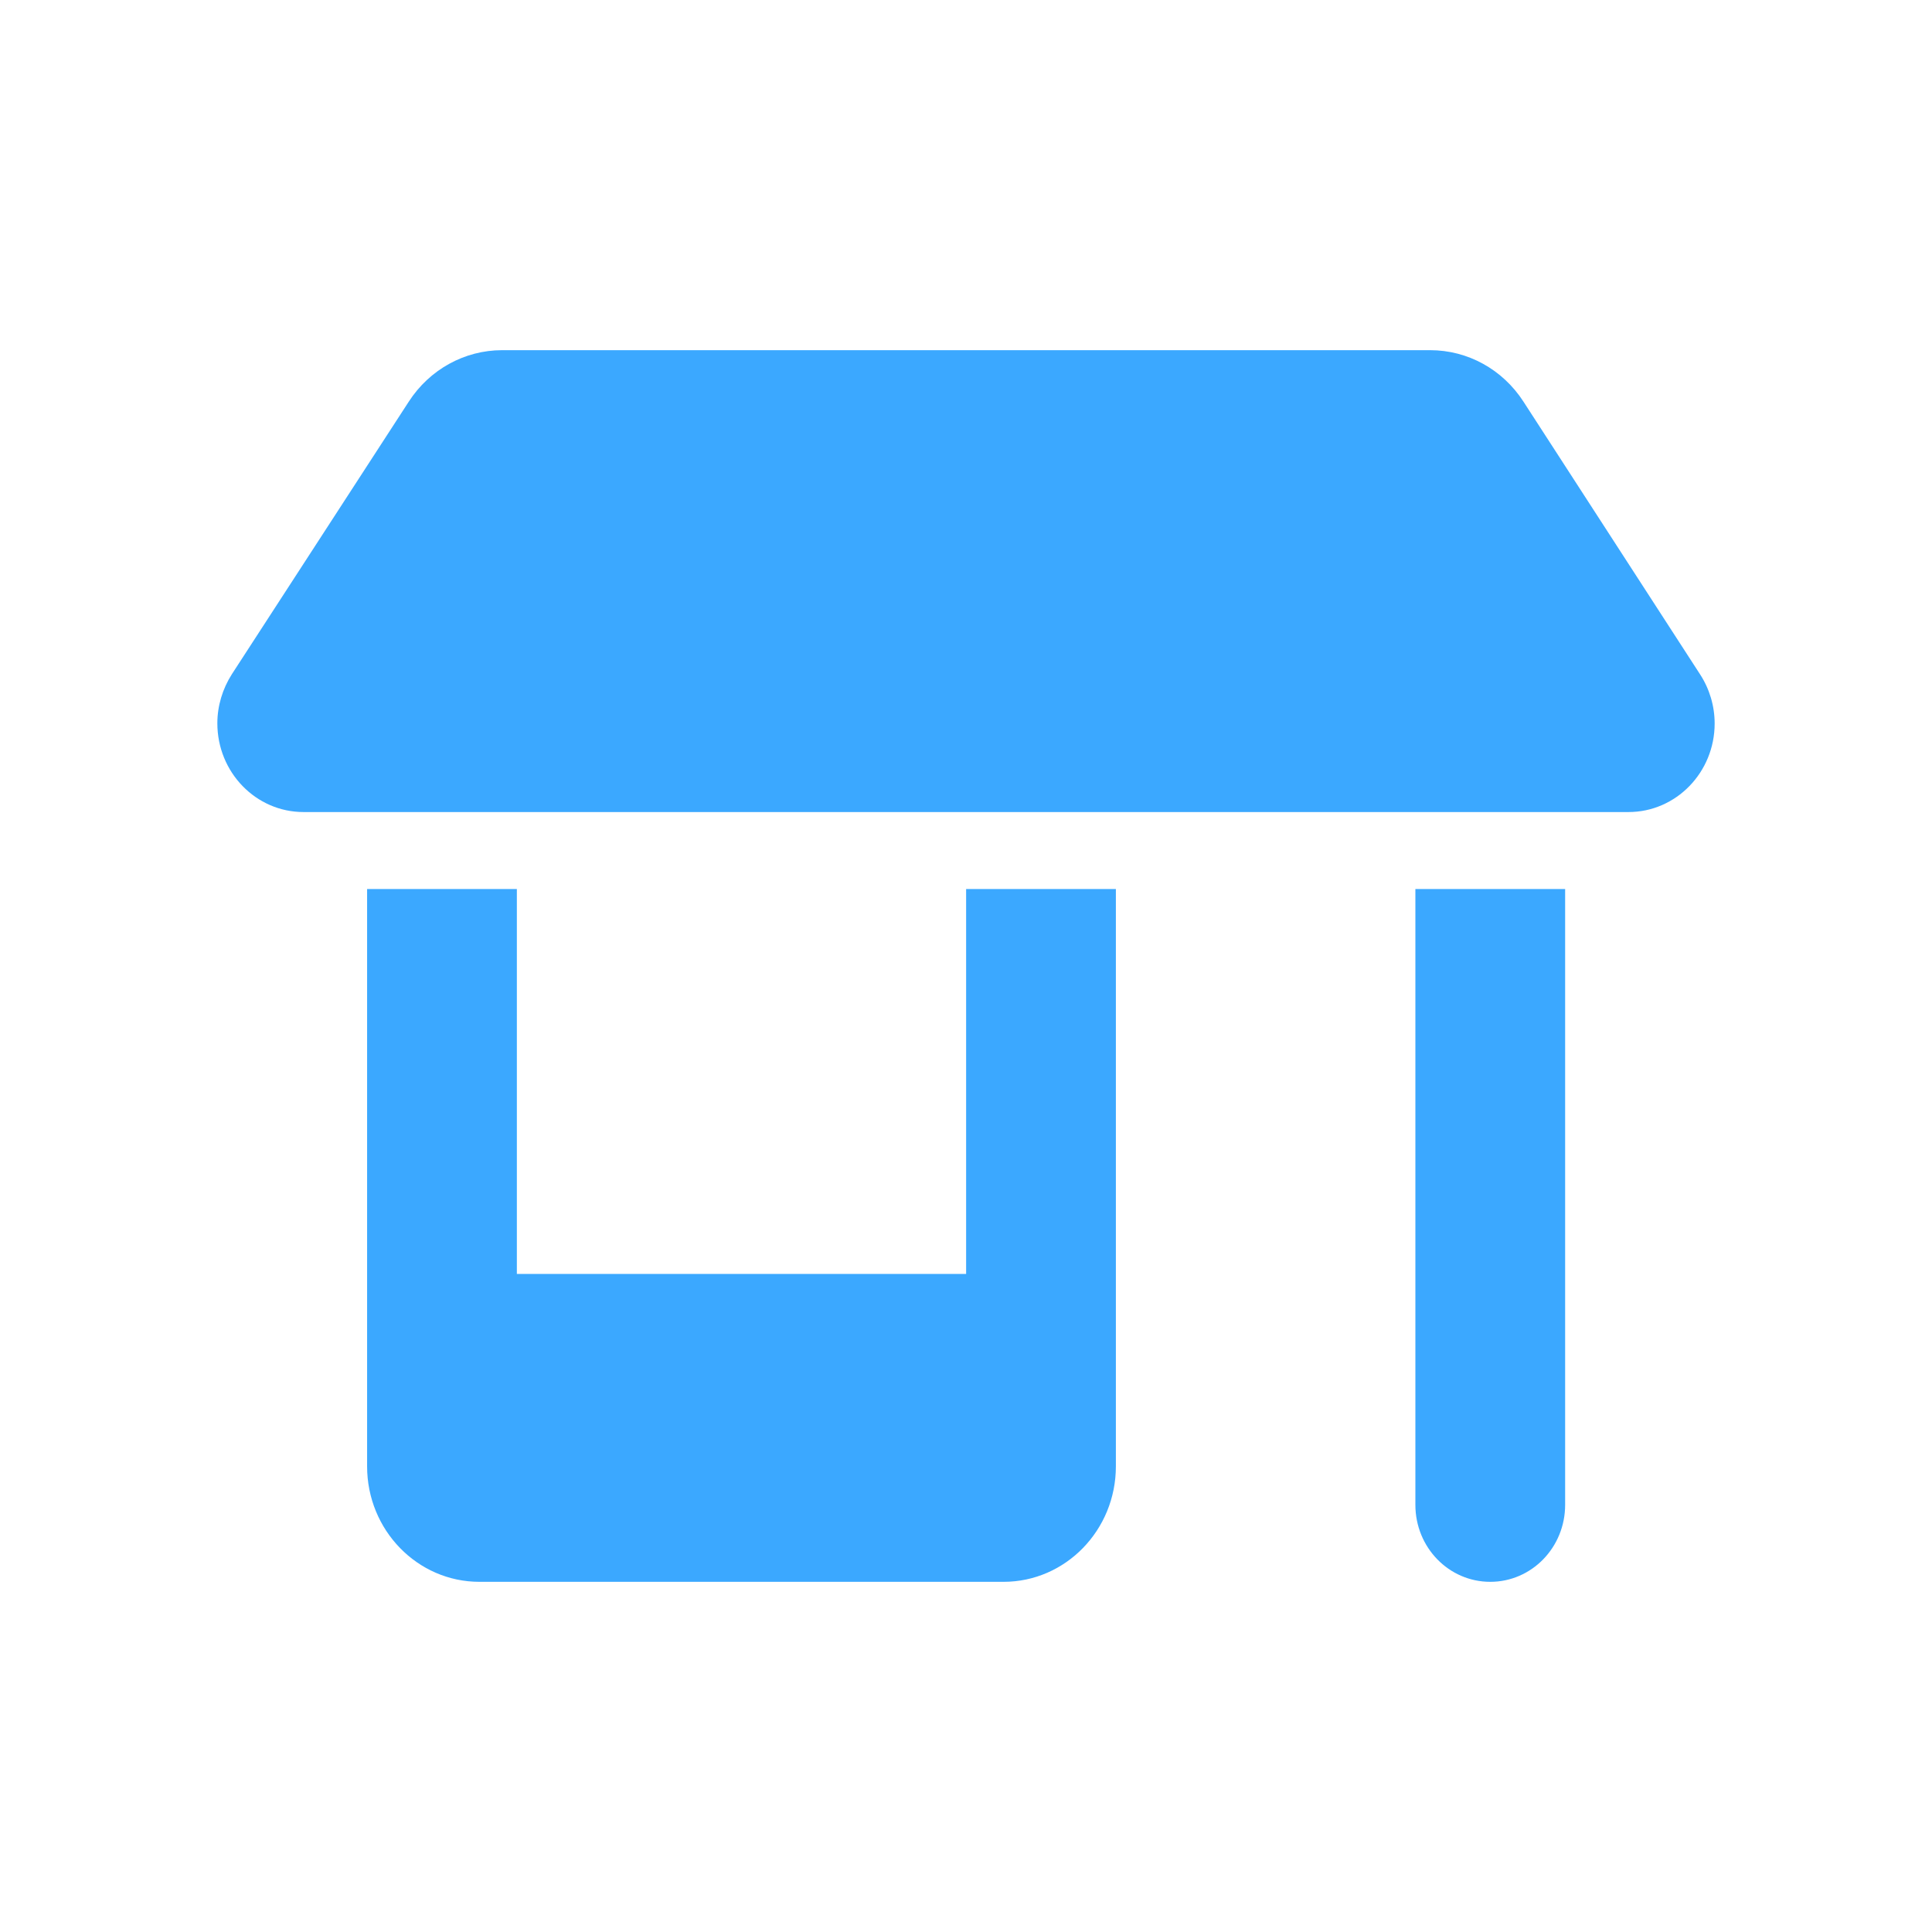 <svg width="80" height="80" viewBox="0 0 80 80" fill="none" xmlns="http://www.w3.org/2000/svg">
<path d="M12.566 33.625H67.434C69.401 33.625 71 31.981 71 29.959C71 29.232 70.787 28.525 70.399 27.927L63.084 16.632C62.222 15.297 60.778 14.5 59.218 14.5H20.791C19.241 14.5 17.788 15.297 16.926 16.632L9.601 27.917C9.213 28.525 9 29.232 9 29.949C9 31.981 10.599 33.625 12.566 33.625ZM15.201 36.812V52.75V60.719C15.201 63.358 17.284 65.5 19.852 65.5H41.555C44.123 65.5 46.206 63.358 46.206 60.719V52.75V36.812H40.005V52.75H21.402V36.812H15.201ZM58.608 36.812V62.312C58.608 64.076 59.993 65.5 61.708 65.5C63.423 65.5 64.809 64.076 64.809 62.312V36.812H58.608Z" fill="#3BA8FF"/>
</svg>
